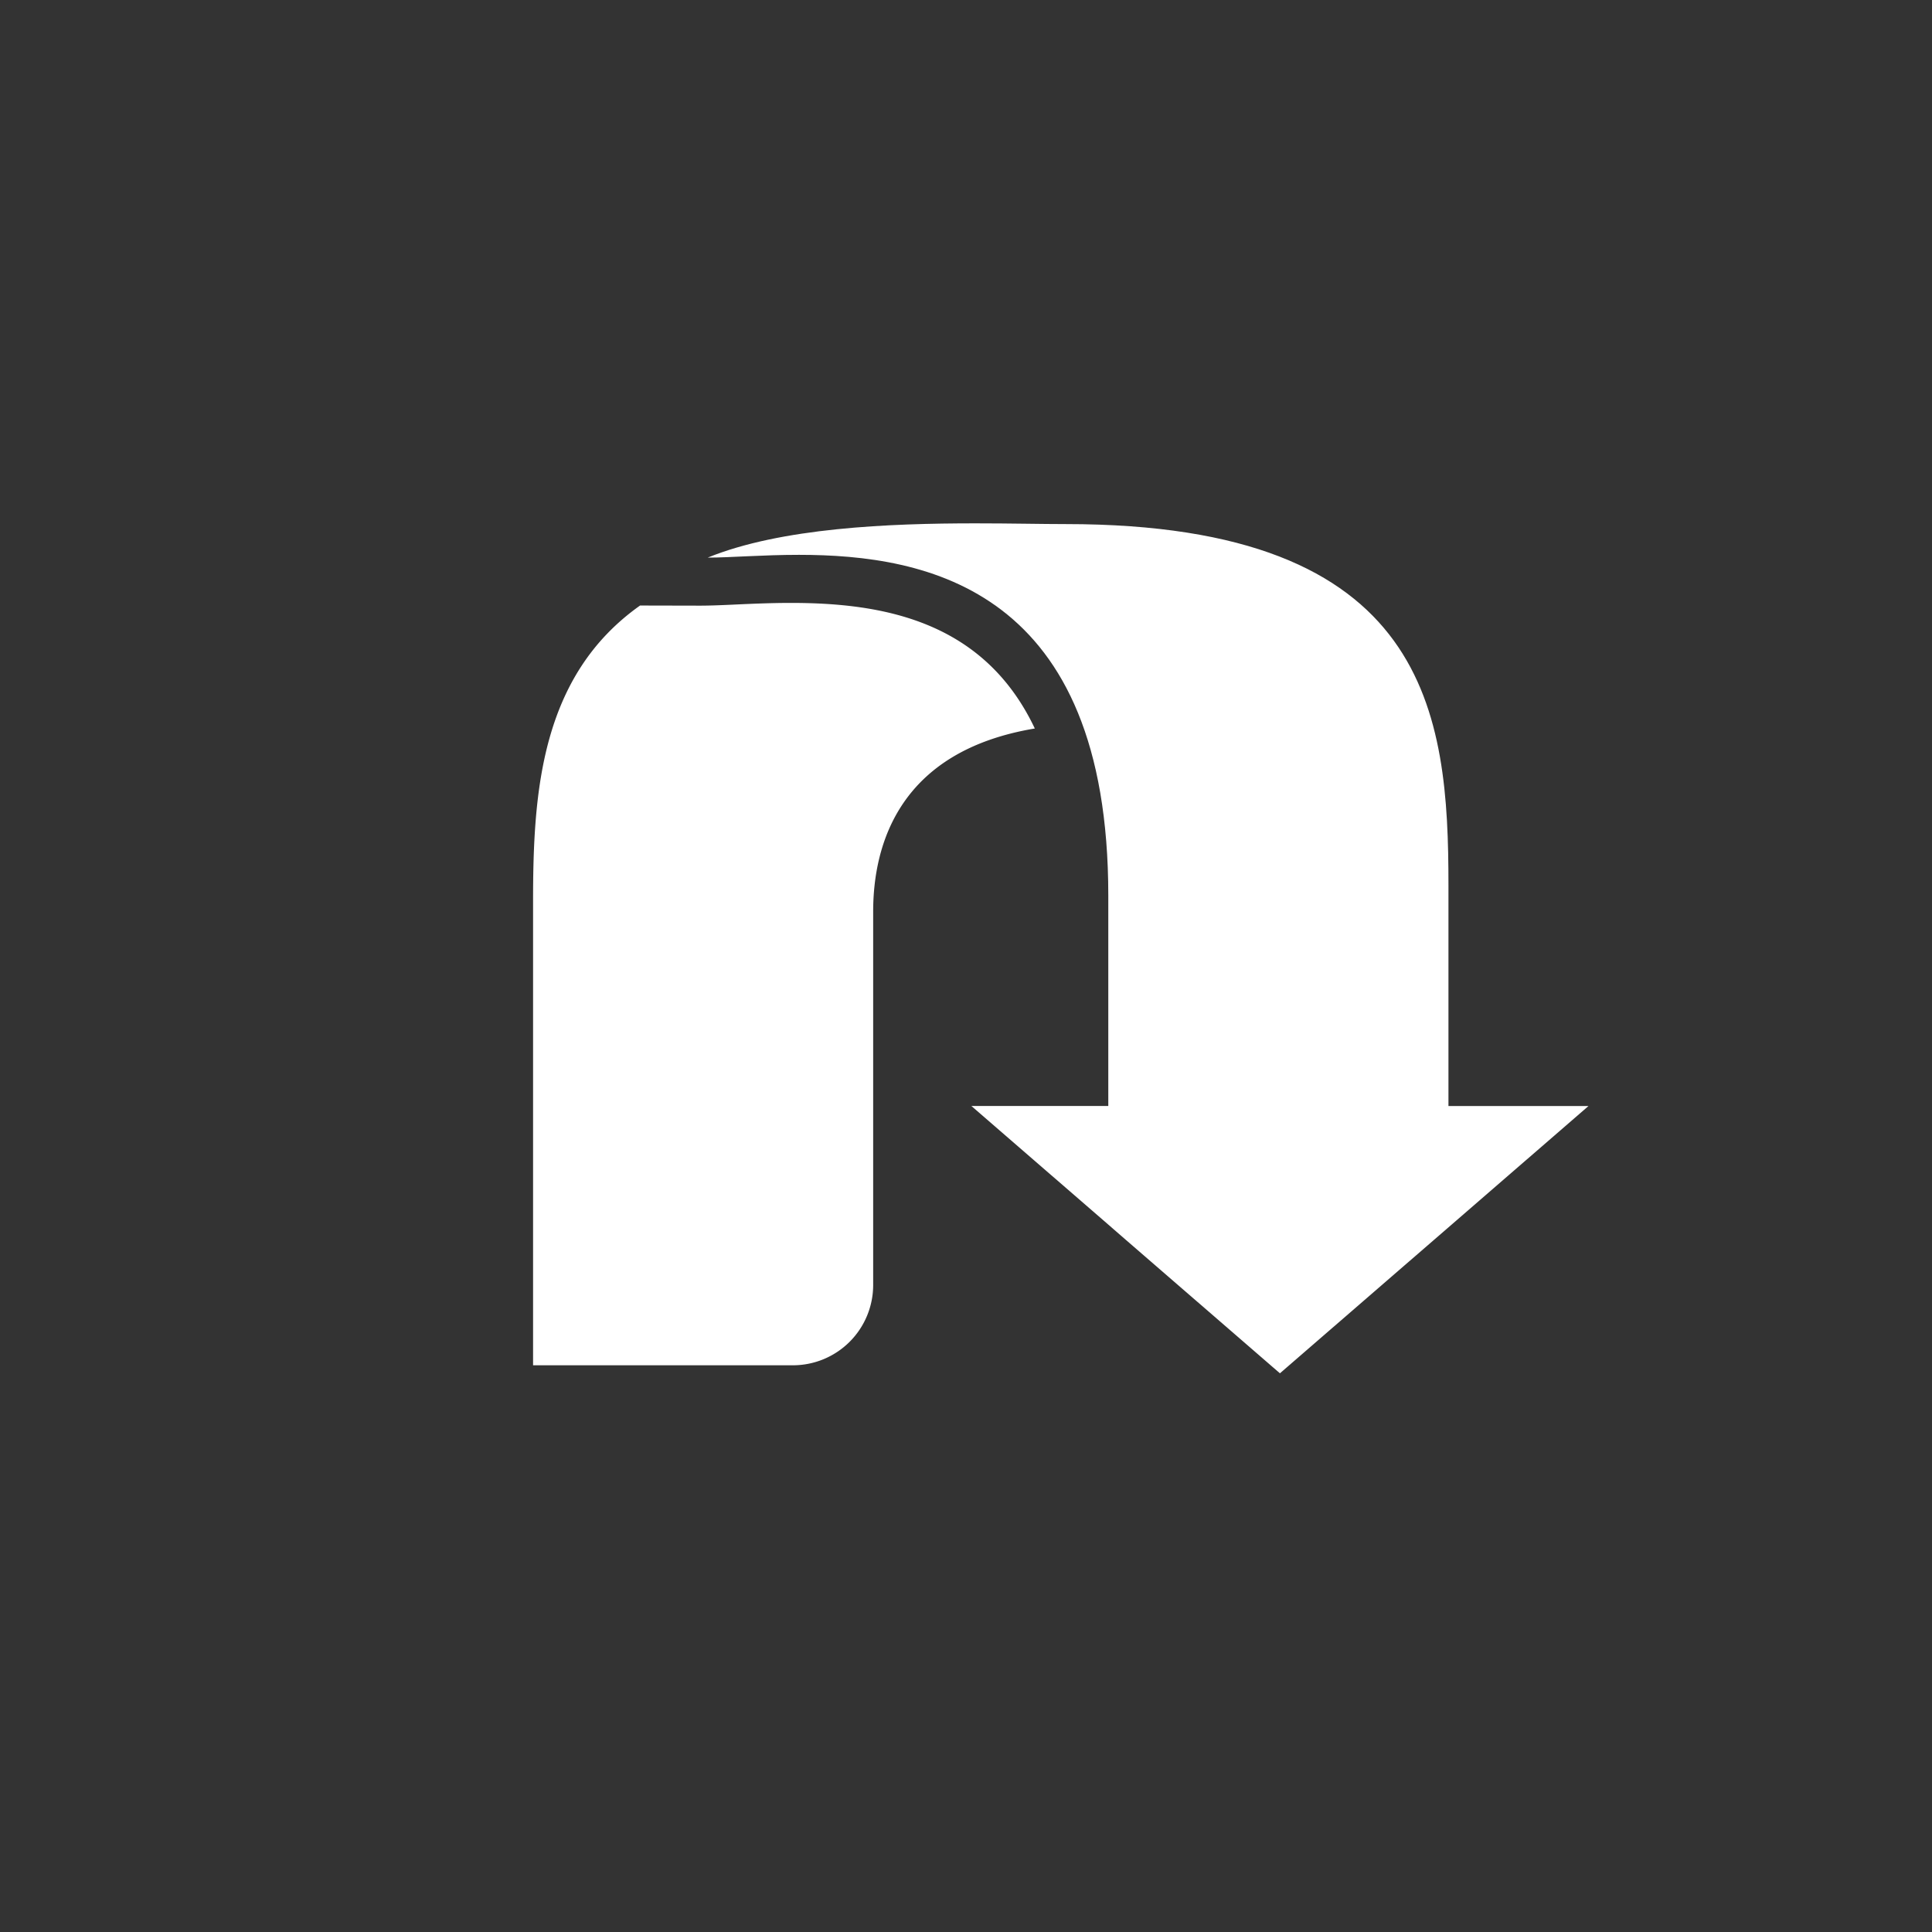 <svg xmlns="http://www.w3.org/2000/svg" xmlns:xlink="http://www.w3.org/1999/xlink" viewBox="0 0 600 600"><rect x="0" y="0" width="600" height="600" fill="#333333" stroke="none"/><defs><clipPath id="a"><rect width="600" height="600" fill="none"/></clipPath></defs><title>Namnlöst-1</title><g clip-path="url(#a)"><g clip-path="url(#a)"><path d="M198.78,188.05c-30.89,21.87-33.23,58.07-33.23,91.79V424h80.69A24.93,24.93,0,0,0,271.17,399V283.14c0-21,8.19-49.88,50.2-56.9-15.87-33.52-47.29-39-75.74-39-6.12,0-11.92.26-17,.49-4.29.2-8,.36-11.3.36Z" fill="#fff"/><path d="M349.58,385l47.91,41.49L445.4,385l4.43-3.83,43.48-37.68H449.83V274.85c0-53-5.71-112.09-118.82-112.09-7.42,0-17.19-.23-28.1-.23-26.72,0-60.3,1.35-83.12,10.64,7,0,17-.86,28.34-.86,39.83,0,96.06,10.56,96.06,105.82v65.34H301.67l42.52,36.84Z" fill="#fff"/></g></g></svg>